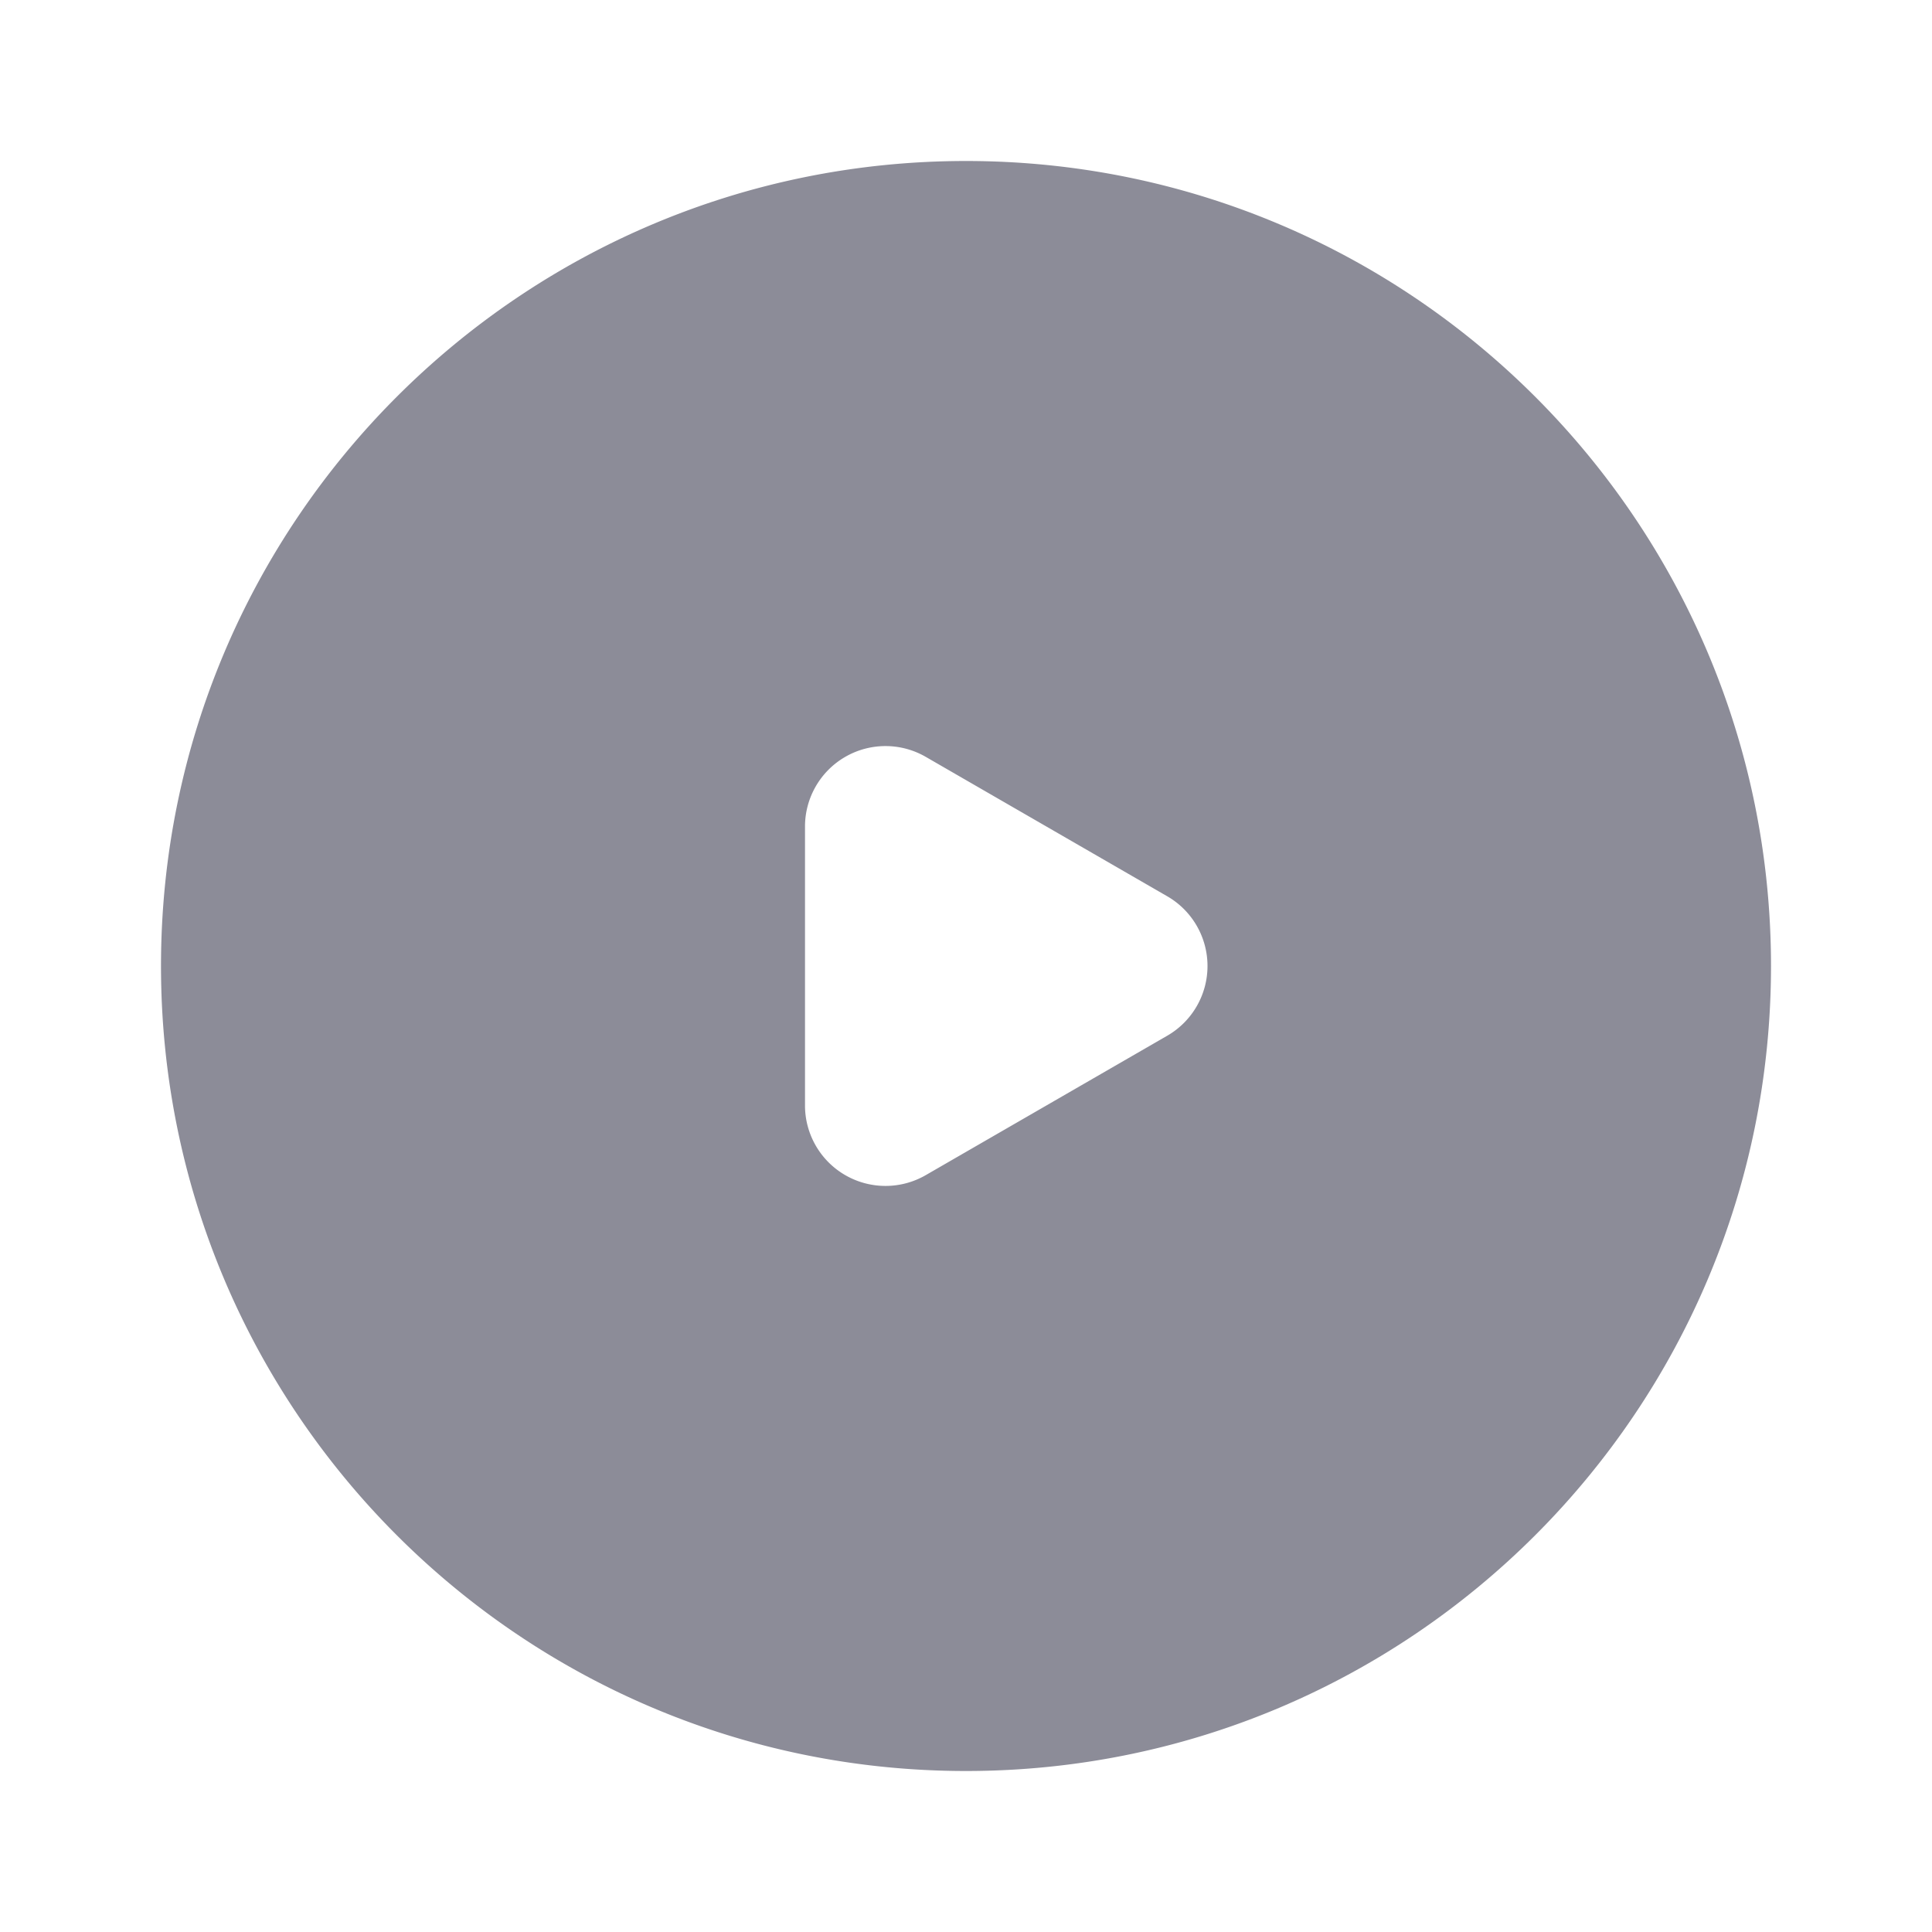 <svg xmlns="http://www.w3.org/2000/svg" width="48" height="48" viewBox="0 0 24 24"><path fill="#8c8c98" fill-rule="evenodd" d="M12 2C6.477 2 2 6.477 2 12s4.477 10 10 10s10-4.477 10-10S17.523 2 12 2m3 10a1 1 0 0 1-.5.866l-3 1.732a1 1 0 0 1-1.5-.866v-3.464a1 1 0 0 1 1.5-.866l3 1.732A1 1 0 0 1 15 12" clip-rule="evenodd"/></svg>